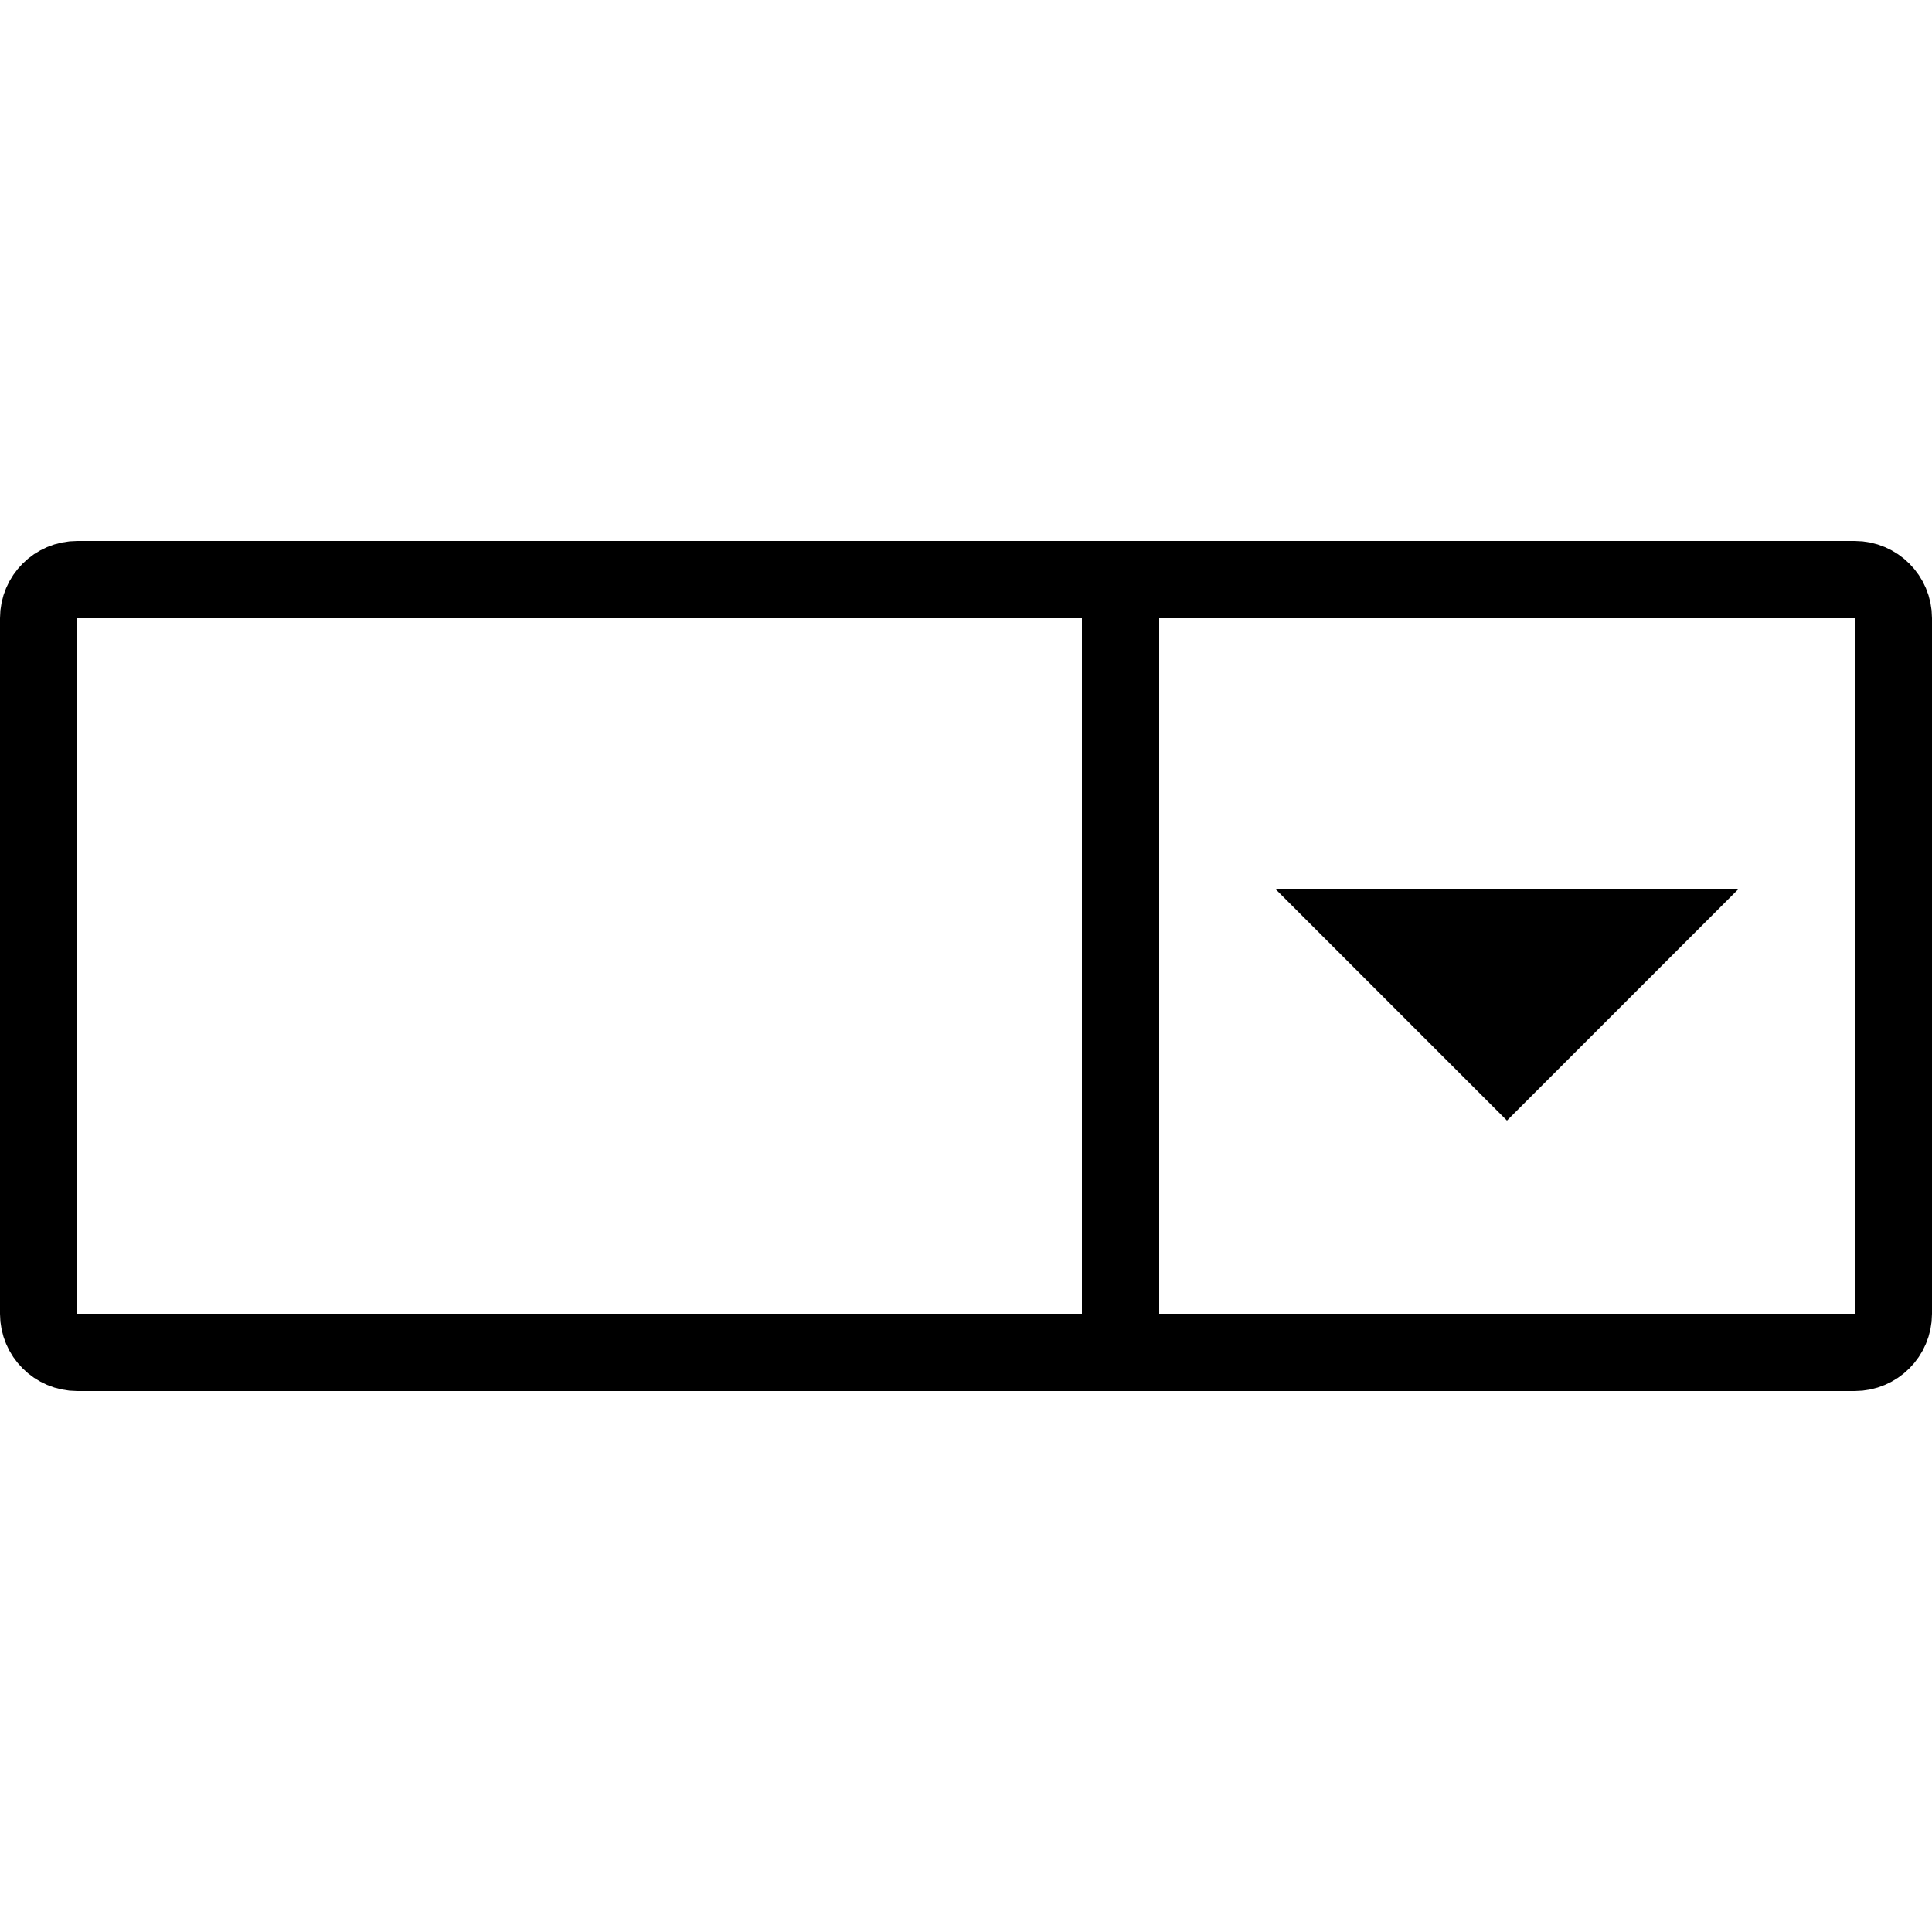 <?xml version="1.0" encoding="iso-8859-1"?><!-- Generator: Adobe Illustrator 22.0.1, SVG Export Plug-In . SVG Version: 6.00 Build 0)  --><svg xmlns="http://www.w3.org/2000/svg" xmlns:xlink="http://www.w3.org/1999/xlink" viewBox="0 0 50 50" width="500px" height="500px"><path style="fill:none;stroke:#000000;stroke-width:2;stroke-miterlimit:10;" d="M2,15h46c0.552,0,1,0.448,1,1v18c0,0.552-0.448,1-1,1H2c-0.552,0-1-0.448-1-1V16C1,15.448,1.448,15,2,15z"/><line style="fill:none;stroke:#000000;stroke-width:2;stroke-miterlimit:10;" x1="29" y1="15" x2="29" y2="35"/><polygon points="45,23 39,29 33,23 "/></svg>